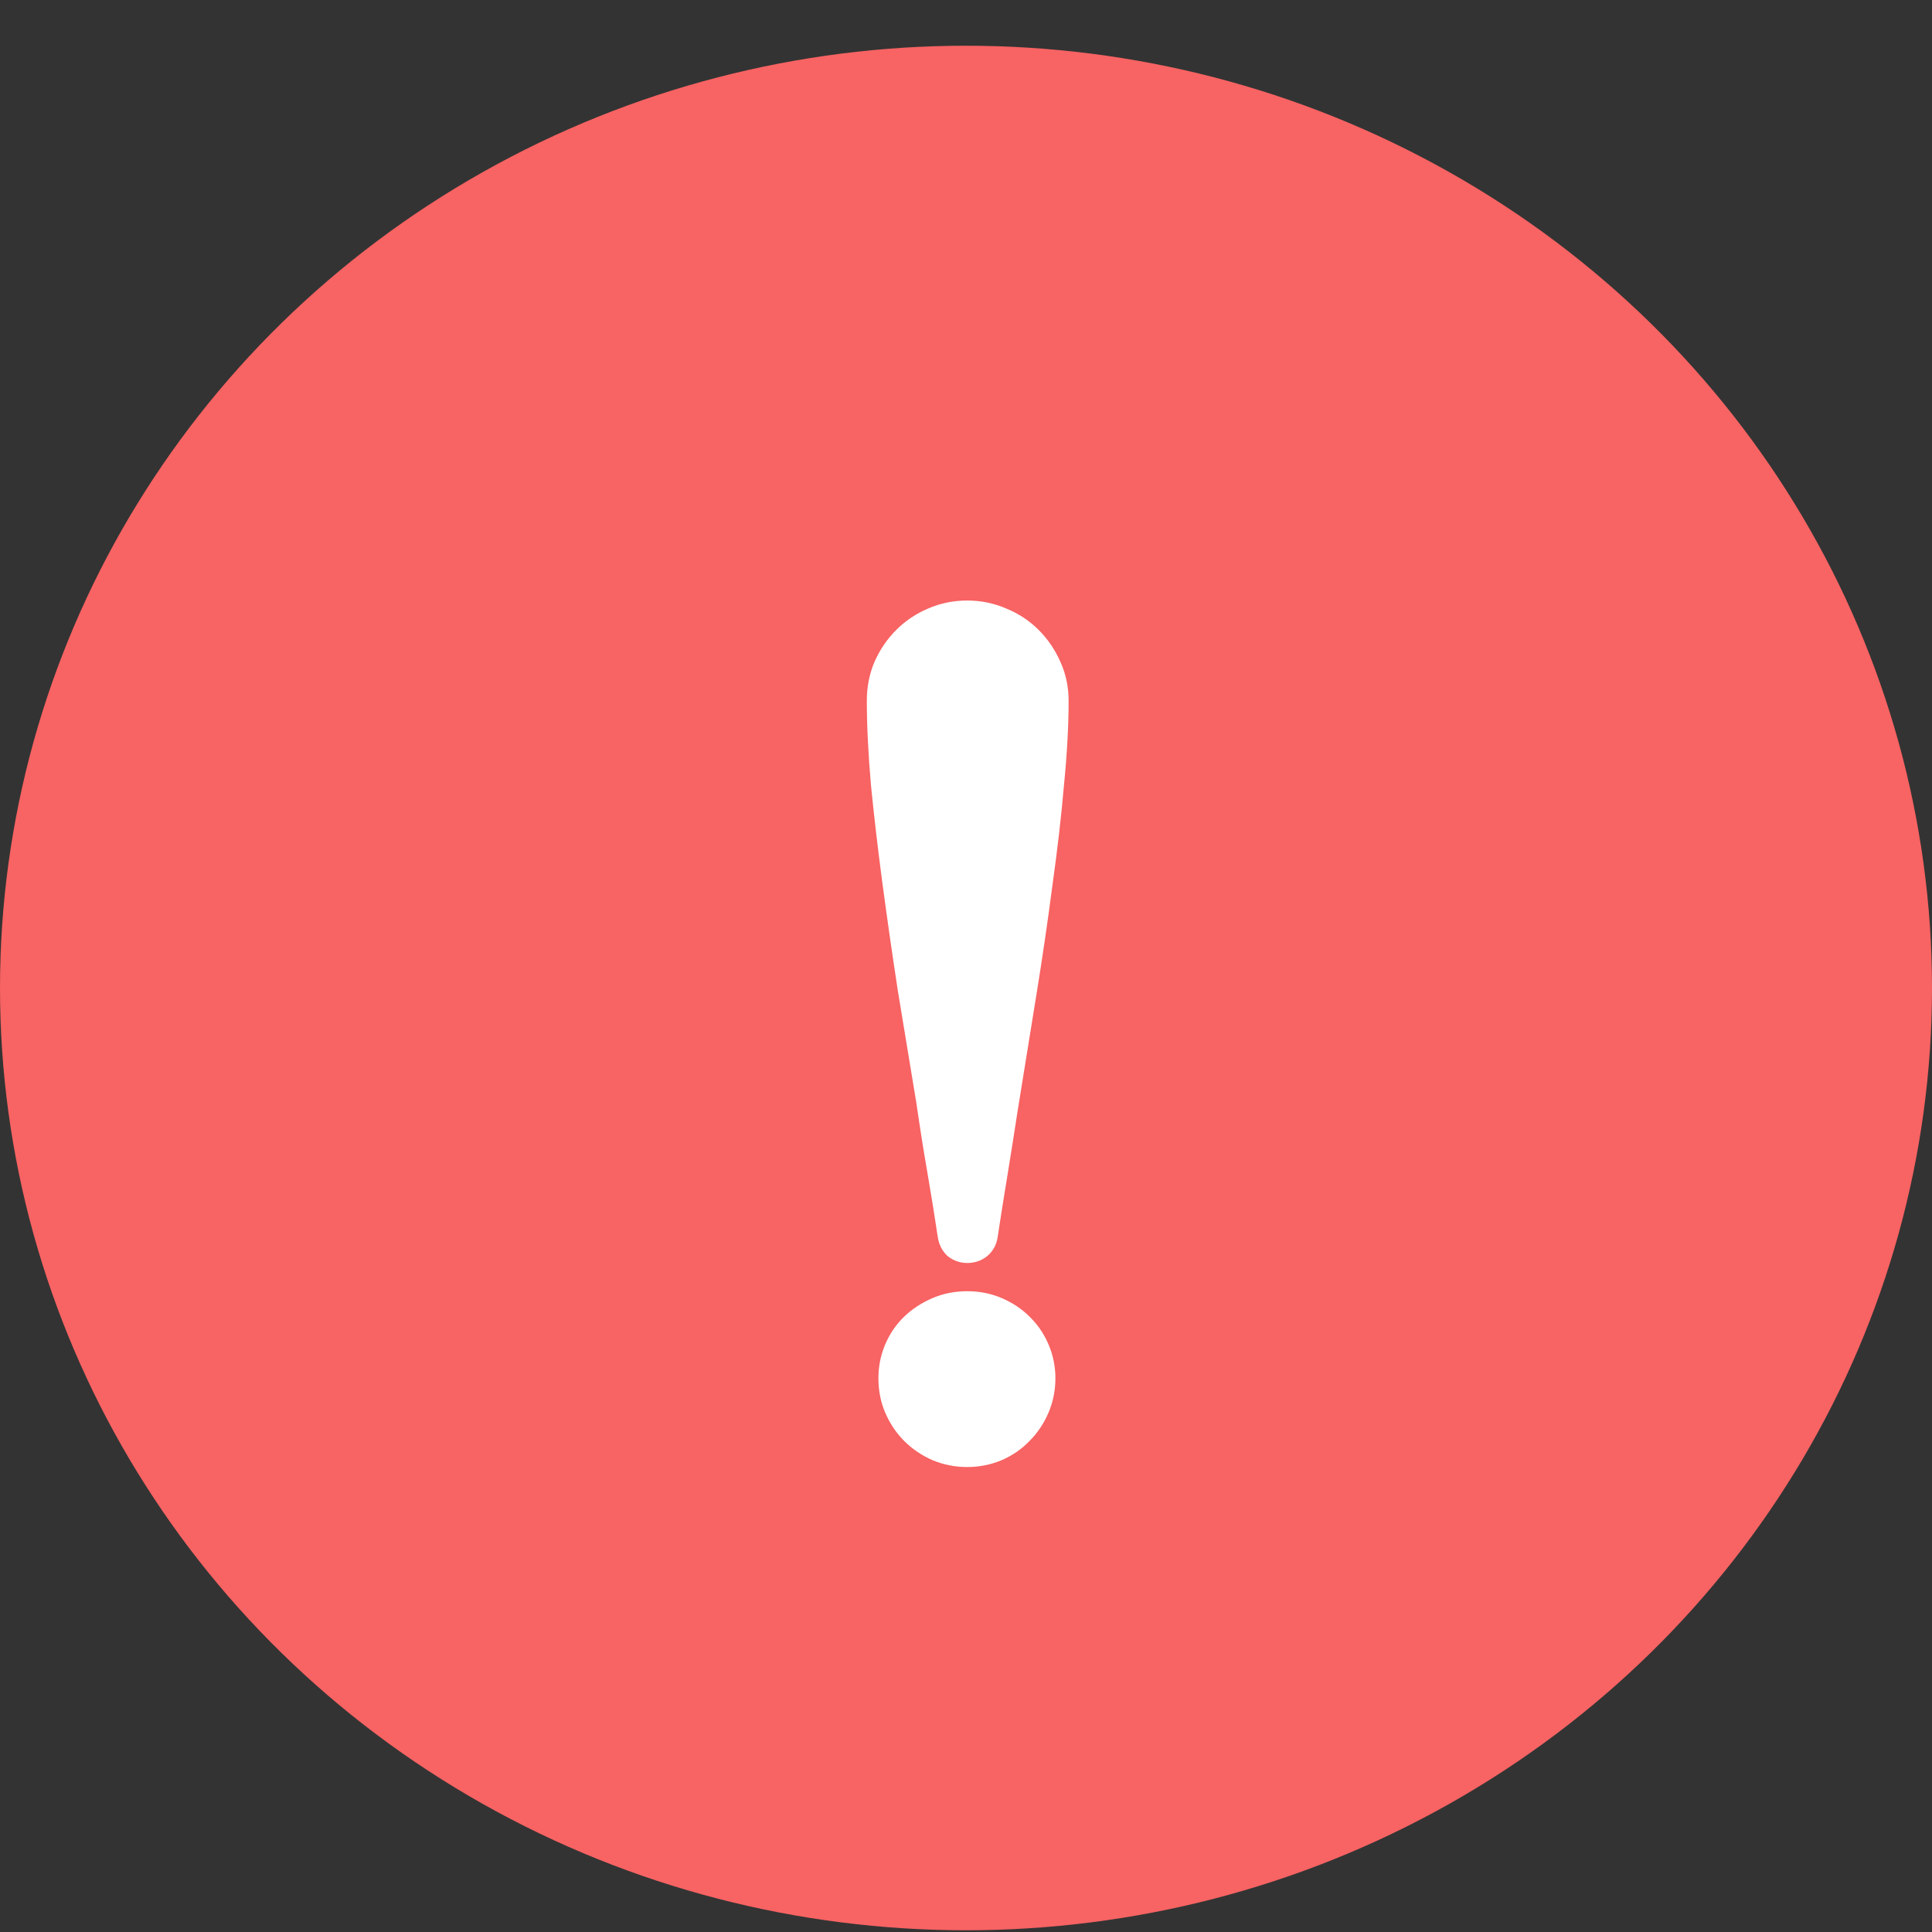 <svg width="18" height="18" viewBox="0 0 18 18" xmlns="http://www.w3.org/2000/svg">
<rect x="0" y="0" width="18" height="18" fill="#333333" stroke="none"/>
<ellipse cx="9" cy="9.205" rx="9" ry="8.779" fill="#F86363"/>
<path d="M9.833 12.841C9.833 12.955 9.811 13.063 9.768 13.163C9.725 13.263 9.666 13.351 9.591 13.426C9.519 13.501 9.433 13.56 9.333 13.604C9.233 13.646 9.125 13.668 9.011 13.668C8.896 13.668 8.789 13.646 8.688 13.604C8.588 13.56 8.5 13.501 8.425 13.426C8.35 13.351 8.291 13.263 8.248 13.163C8.205 13.063 8.184 12.955 8.184 12.841C8.184 12.73 8.205 12.624 8.248 12.524C8.291 12.424 8.35 12.338 8.425 12.266C8.5 12.194 8.588 12.137 8.688 12.094C8.789 12.051 8.896 12.03 9.011 12.03C9.125 12.03 9.233 12.051 9.333 12.094C9.433 12.137 9.519 12.194 9.591 12.266C9.666 12.338 9.725 12.424 9.768 12.524C9.811 12.624 9.833 12.73 9.833 12.841ZM9.956 6.53C9.956 6.759 9.942 7.02 9.913 7.314C9.888 7.604 9.852 7.914 9.806 8.243C9.763 8.573 9.713 8.916 9.655 9.274C9.598 9.629 9.541 9.983 9.483 10.338C9.451 10.546 9.419 10.748 9.387 10.945C9.354 11.142 9.324 11.335 9.295 11.525C9.285 11.597 9.252 11.655 9.199 11.702C9.145 11.745 9.082 11.767 9.011 11.767C8.943 11.767 8.882 11.745 8.828 11.702C8.778 11.655 8.748 11.597 8.737 11.525C8.708 11.332 8.676 11.131 8.64 10.923C8.604 10.716 8.57 10.501 8.538 10.279C8.481 9.931 8.424 9.584 8.366 9.237C8.312 8.886 8.264 8.549 8.221 8.227C8.178 7.901 8.142 7.595 8.114 7.309C8.089 7.018 8.076 6.759 8.076 6.53C8.076 6.401 8.099 6.281 8.146 6.17C8.196 6.055 8.264 5.955 8.35 5.869C8.436 5.783 8.535 5.717 8.646 5.67C8.76 5.62 8.882 5.595 9.011 5.595C9.14 5.595 9.261 5.62 9.376 5.67C9.491 5.717 9.591 5.783 9.677 5.869C9.763 5.955 9.831 6.055 9.881 6.17C9.931 6.281 9.956 6.401 9.956 6.53Z" fill="white"/>
</svg>
